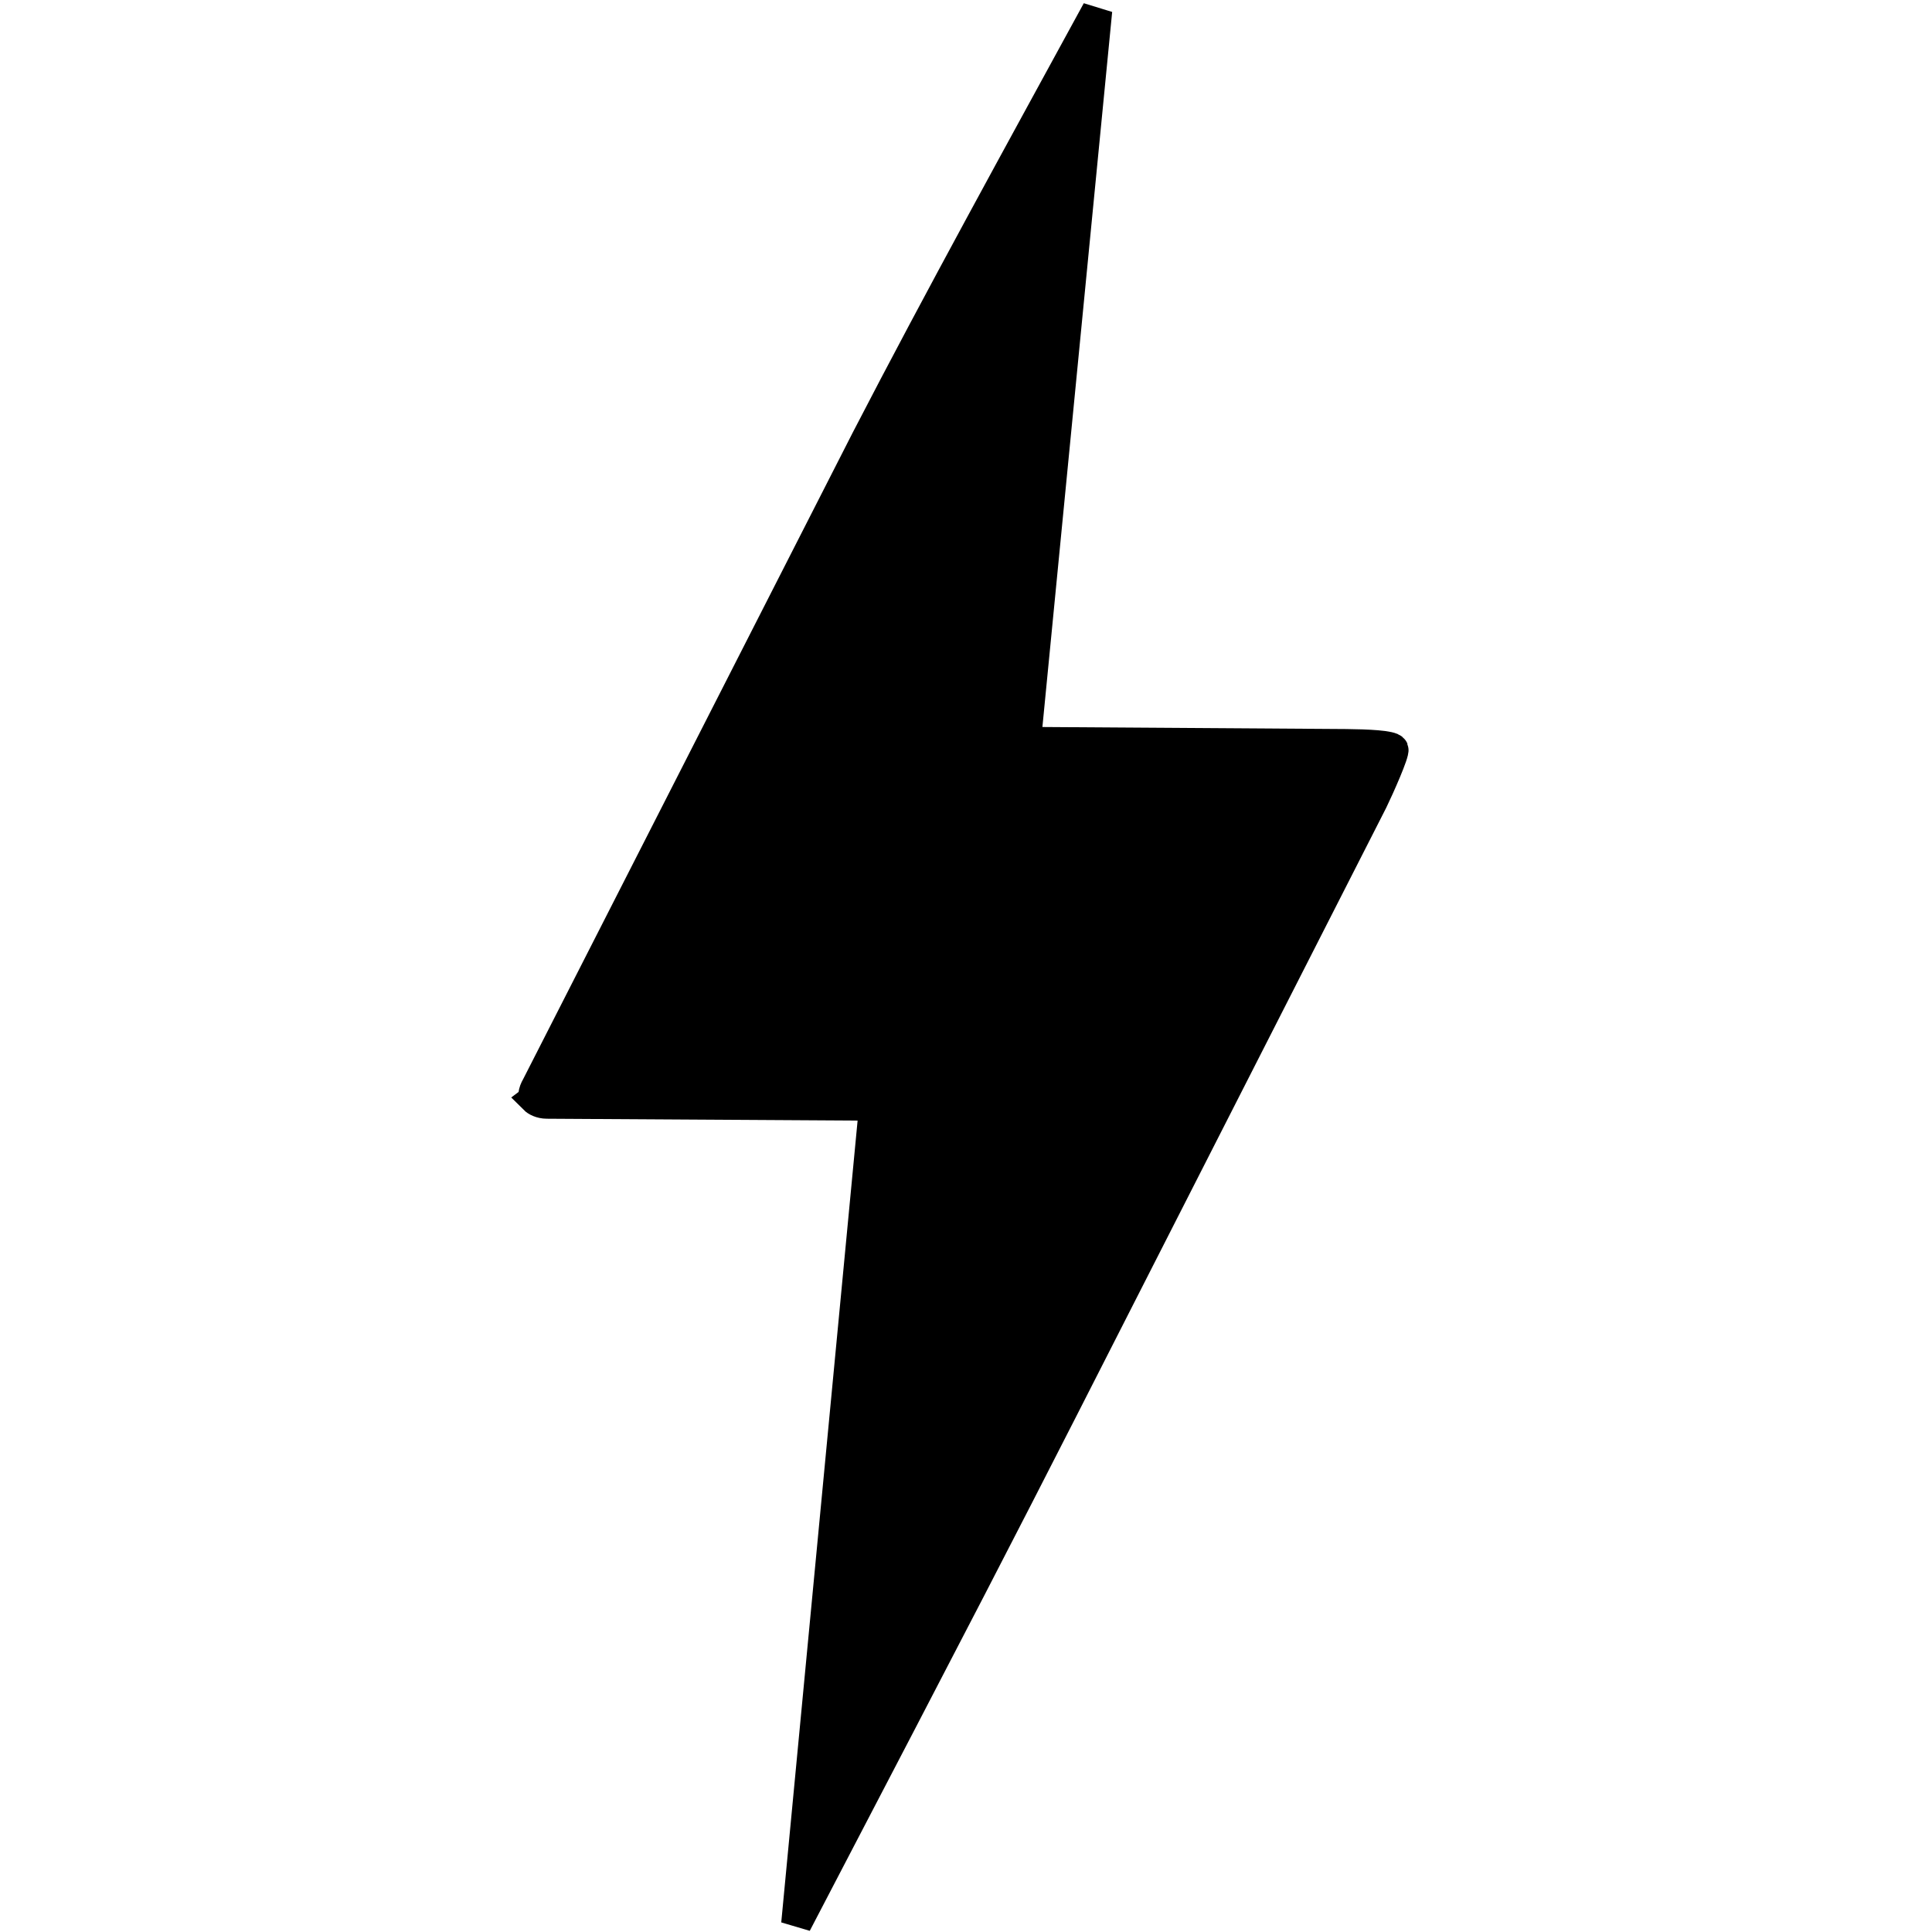 <?xml version="1.0" encoding="UTF-8" standalone="no"?>
<!-- Created with Inkscape (http://www.inkscape.org/) -->

<svg
   xmlns:dc="http://purl.org/dc/elements/1.1/"
   xmlns:cc="http://creativecommons.org/ns#"
   xmlns:rdf="http://www.w3.org/1999/02/22-rdf-syntax-ns#"
   xmlns:svg="http://www.w3.org/2000/svg"
   xmlns="http://www.w3.org/2000/svg"
   xmlns:sodipodi="http://sodipodi.sourceforge.net/DTD/sodipodi-0.dtd"
   xmlns:inkscape="http://www.inkscape.org/namespaces/inkscape"
   width="100mm"
   height="100mm"
   viewBox="0 0 100 100"
   version="1.1"
   id="svg8"
   inkscape:version="0.92.5 (2060ec1f9f, 2020-04-08)"
   sodipodi:docname="effect.svg">
  <defs
     id="defs2" />
  <sodipodi:namedview
     id="base"
     pagecolor="#ffffff"
     bordercolor="#666666"
     borderopacity="1.0"
     inkscape:pageopacity="0.0"
     inkscape:pageshadow="2"
     inkscape:zoom="3.959798"
     inkscape:cx="197.00449"
     inkscape:cy="221.53525"
     inkscape:document-units="mm"
     inkscape:current-layer="layer1"
     showgrid="false"
     inkscape:window-width="3368"
     inkscape:window-height="1403"
     inkscape:window-x="72"
     inkscape:window-y="0"
     inkscape:window-maximized="1" />
  <g
     inkscape:label="Layer 1"
     inkscape:groupmode="layer"
     id="layer1"
     transform="translate(0,-197)">
    <path
       d="m 27.655,253.89 c 0.093,0.093 0.326,0.23 0.651,0.231 l 16.945,0.102 -4.033,42.354 c 9.068,-17.382 10.43,-20.042 13.817,-26.675 l 16.01,-31.435 c 0.363,-0.745 1.141,-2.509 1.074,-2.684 -0.086,-0.2 -1.37,-0.252 -2.447,-0.264 l -16.581,-0.111 3.694,-37.866 c -3.934,7.216 -8.147,14.849 -11.941,22.187 l -17.072,33.492 c -0.194,0.329 -0.183,0.559 -0.116,0.668 z"
       id="Selection-3"
       inkscape:connector-curvature="0"
       style="fill:#000000;fill-opacity:1;stroke:#000000;stroke-width:1.568"
       sodipodi:nodetypes="ccccccccccccc" />
  </g>
</svg>
